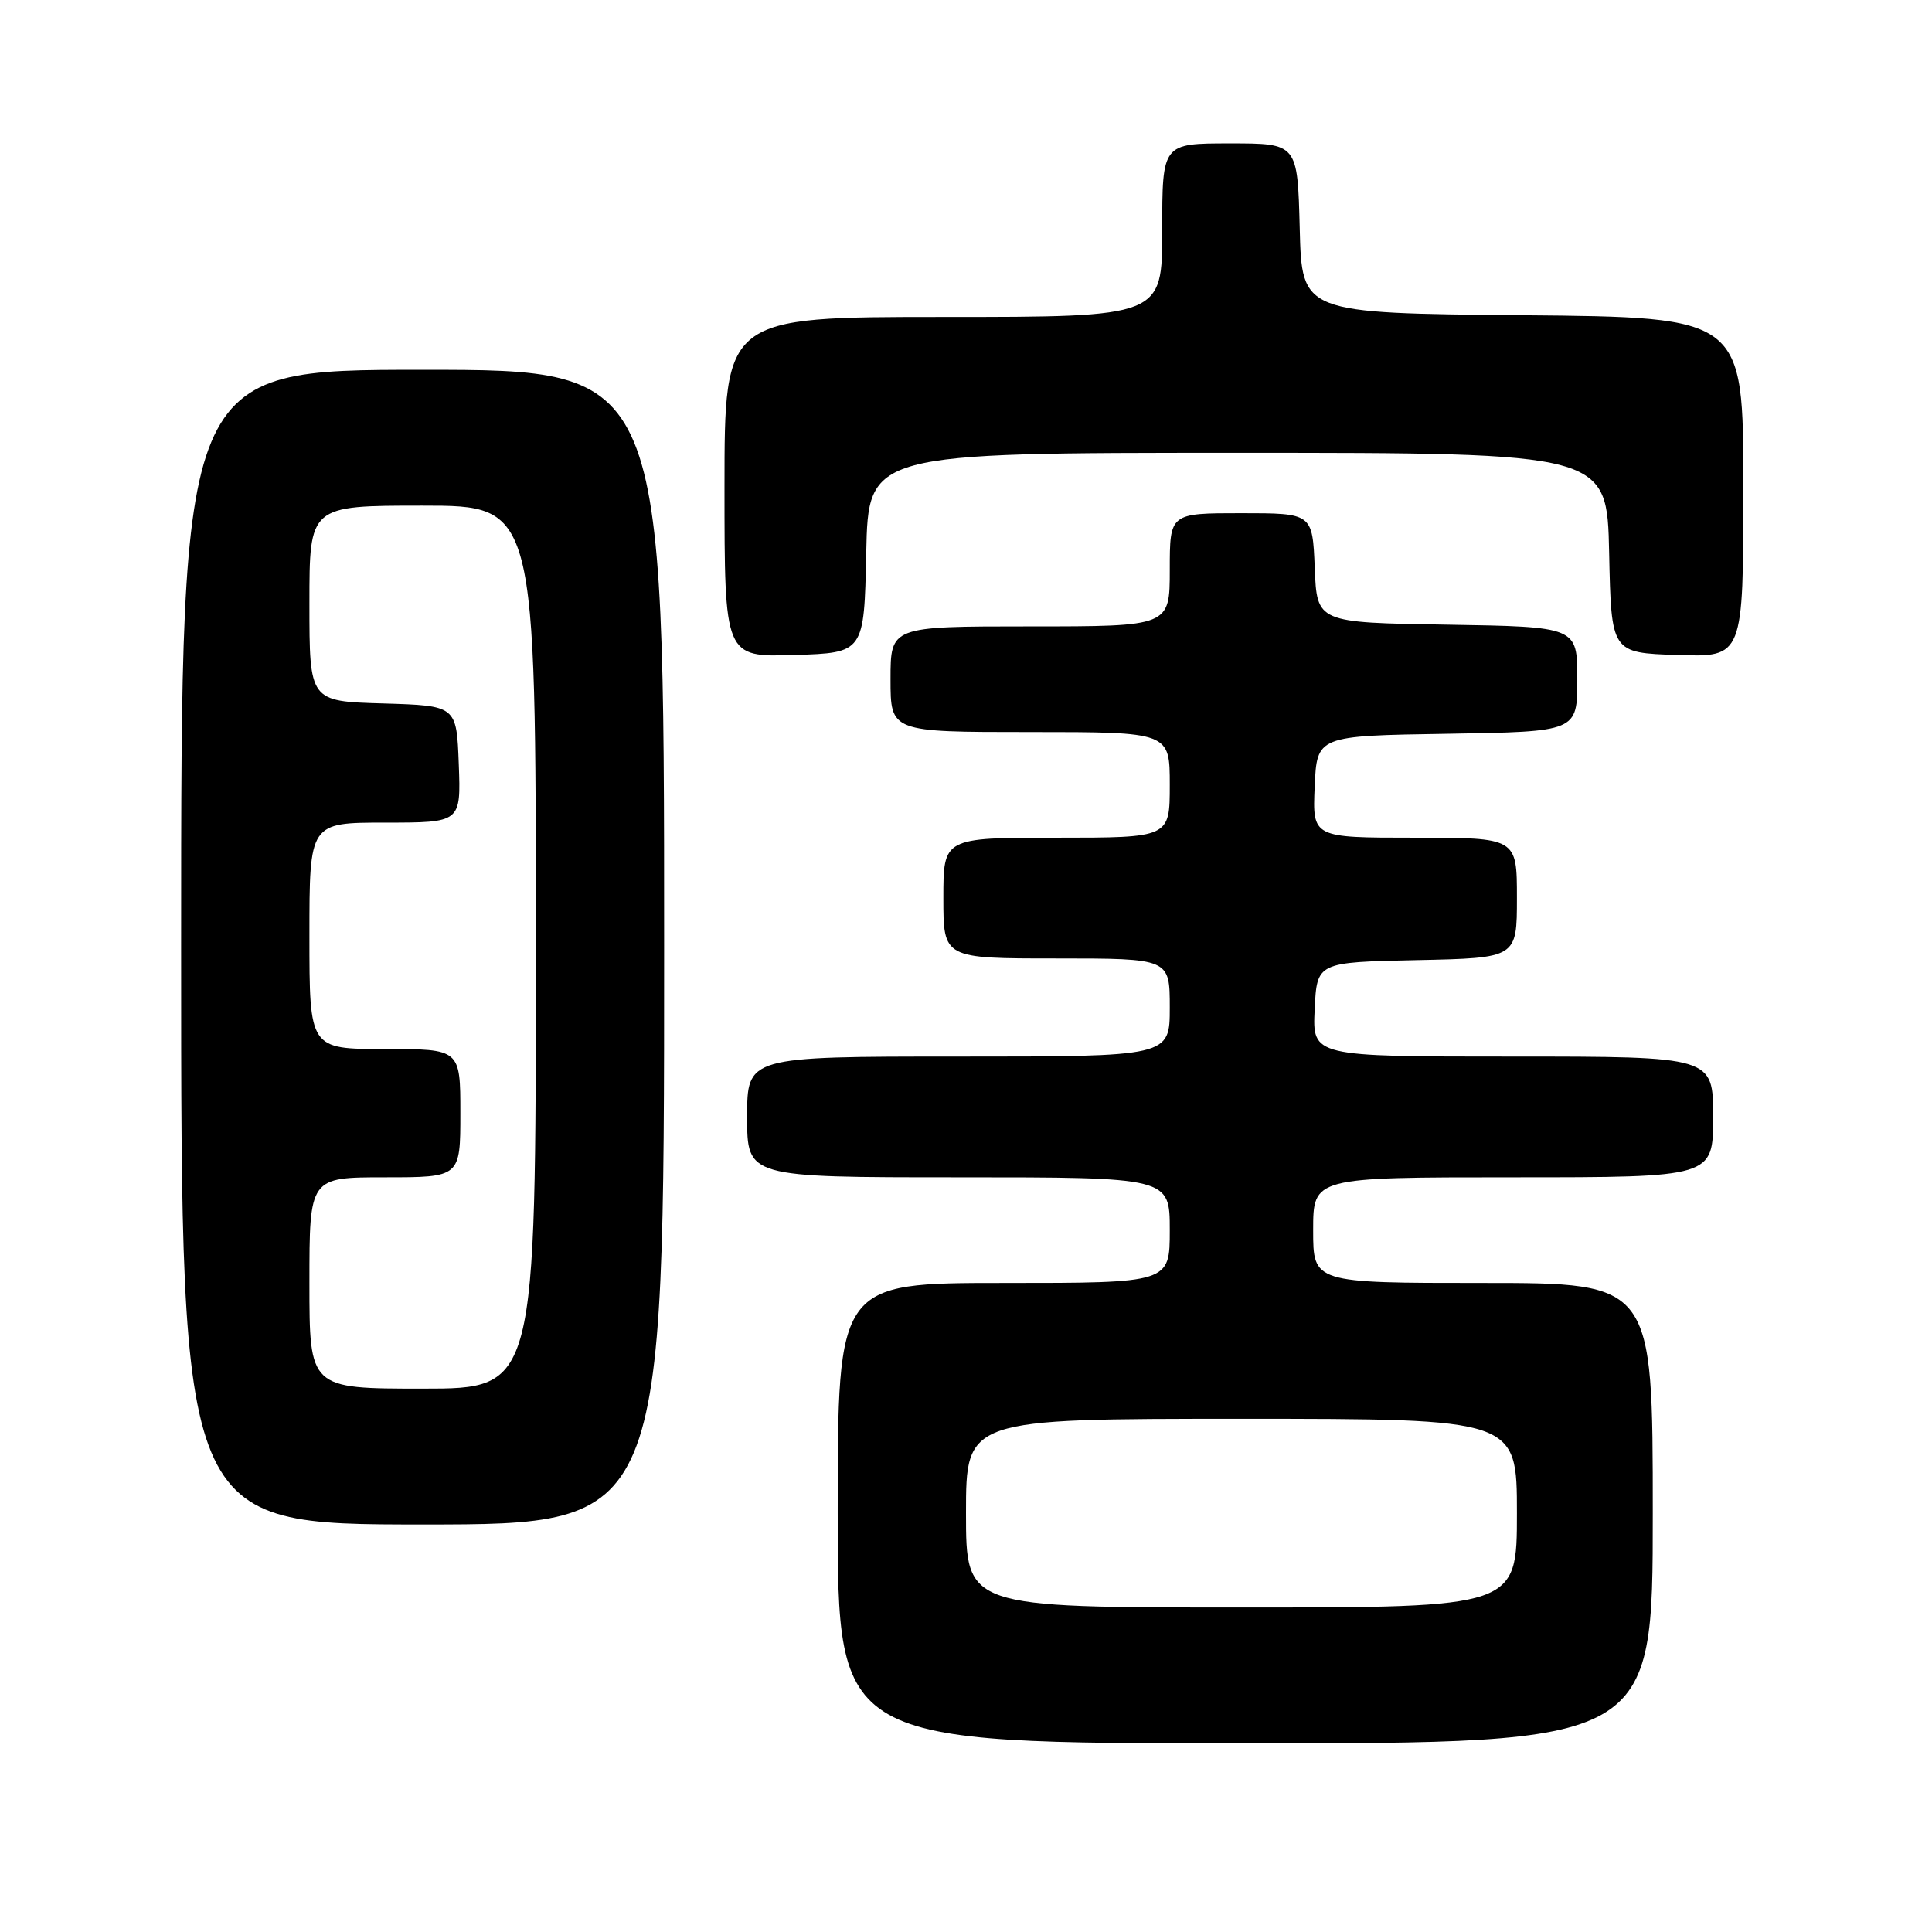 <?xml version="1.0" encoding="UTF-8" standalone="no"?>
<!DOCTYPE svg PUBLIC "-//W3C//DTD SVG 1.1//EN" "http://www.w3.org/Graphics/SVG/1.1/DTD/svg11.dtd" >
<svg xmlns="http://www.w3.org/2000/svg" xmlns:xlink="http://www.w3.org/1999/xlink" version="1.1" viewBox="0 0 256 256">
 <g >
 <path fill="currentColor"
d=" M 219.00 200.50 C 219.00 170.00 219.00 170.00 196.50 170.00 C 174.00 170.00 174.00 170.00 174.00 163.00 C 174.00 156.00 174.00 156.00 200.50 156.00 C 227.00 156.00 227.00 156.00 227.00 148.00 C 227.00 140.00 227.00 140.00 200.45 140.00 C 173.90 140.00 173.90 140.00 174.20 133.75 C 174.50 127.50 174.50 127.50 187.75 127.22 C 201.00 126.94 201.00 126.94 201.00 118.97 C 201.00 111.00 201.00 111.00 187.45 111.00 C 173.91 111.00 173.91 111.00 174.20 104.25 C 174.50 97.50 174.50 97.50 191.75 97.23 C 209.00 96.95 209.00 96.95 209.00 90.00 C 209.00 83.05 209.00 83.05 191.75 82.77 C 174.50 82.50 174.50 82.50 174.21 75.25 C 173.91 68.00 173.91 68.00 164.46 68.00 C 155.00 68.00 155.00 68.00 155.00 75.50 C 155.00 83.00 155.00 83.00 136.50 83.00 C 118.00 83.00 118.00 83.00 118.00 90.00 C 118.00 97.00 118.00 97.00 136.50 97.00 C 155.00 97.00 155.00 97.00 155.00 104.00 C 155.00 111.00 155.00 111.00 140.00 111.00 C 125.00 111.00 125.00 111.00 125.00 119.00 C 125.00 127.00 125.00 127.00 140.00 127.00 C 155.00 127.00 155.00 127.00 155.00 133.50 C 155.00 140.00 155.00 140.00 127.00 140.00 C 99.00 140.00 99.00 140.00 99.00 148.00 C 99.00 156.00 99.00 156.00 127.00 156.00 C 155.00 156.00 155.00 156.00 155.00 163.00 C 155.00 170.00 155.00 170.00 133.00 170.00 C 111.00 170.00 111.00 170.00 111.00 200.50 C 111.00 231.00 111.00 231.00 165.00 231.00 C 219.00 231.00 219.00 231.00 219.00 200.50 Z  M 88.00 125.50 C 88.00 49.00 88.00 49.00 56.00 49.00 C 24.00 49.00 24.00 49.00 24.00 125.50 C 24.00 202.00 24.00 202.00 56.00 202.00 C 88.00 202.00 88.00 202.00 88.00 125.50 Z  M 114.78 73.25 C 115.06 60.00 115.06 60.00 164.00 60.00 C 212.94 60.00 212.94 60.00 213.22 73.25 C 213.50 86.50 213.50 86.50 222.25 86.79 C 231.00 87.08 231.00 87.08 231.00 64.55 C 231.00 42.03 231.00 42.03 201.75 41.77 C 172.50 41.50 172.50 41.50 172.22 30.25 C 171.93 19.00 171.93 19.00 162.97 19.00 C 154.00 19.00 154.00 19.00 154.00 30.50 C 154.00 42.00 154.00 42.00 125.00 42.00 C 96.00 42.00 96.00 42.00 96.00 64.54 C 96.00 87.08 96.00 87.08 105.25 86.79 C 114.50 86.50 114.50 86.50 114.78 73.25 Z  M 128.00 200.50 C 128.00 188.00 128.00 188.00 164.50 188.00 C 201.00 188.00 201.00 188.00 201.00 200.50 C 201.00 213.00 201.00 213.00 164.50 213.00 C 128.00 213.00 128.00 213.00 128.00 200.50 Z  M 41.00 170.00 C 41.00 156.00 41.00 156.00 51.00 156.00 C 61.00 156.00 61.00 156.00 61.00 147.50 C 61.00 139.00 61.00 139.00 51.00 139.00 C 41.00 139.00 41.00 139.00 41.00 124.00 C 41.00 109.00 41.00 109.00 51.04 109.00 C 61.08 109.00 61.08 109.00 60.79 101.25 C 60.50 93.50 60.50 93.50 50.75 93.21 C 41.00 92.93 41.00 92.93 41.00 79.96 C 41.00 67.00 41.00 67.00 56.00 67.00 C 71.00 67.00 71.00 67.00 71.00 125.50 C 71.00 184.00 71.00 184.00 56.00 184.00 C 41.00 184.00 41.00 184.00 41.00 170.00 Z "/>
</g>
</svg>